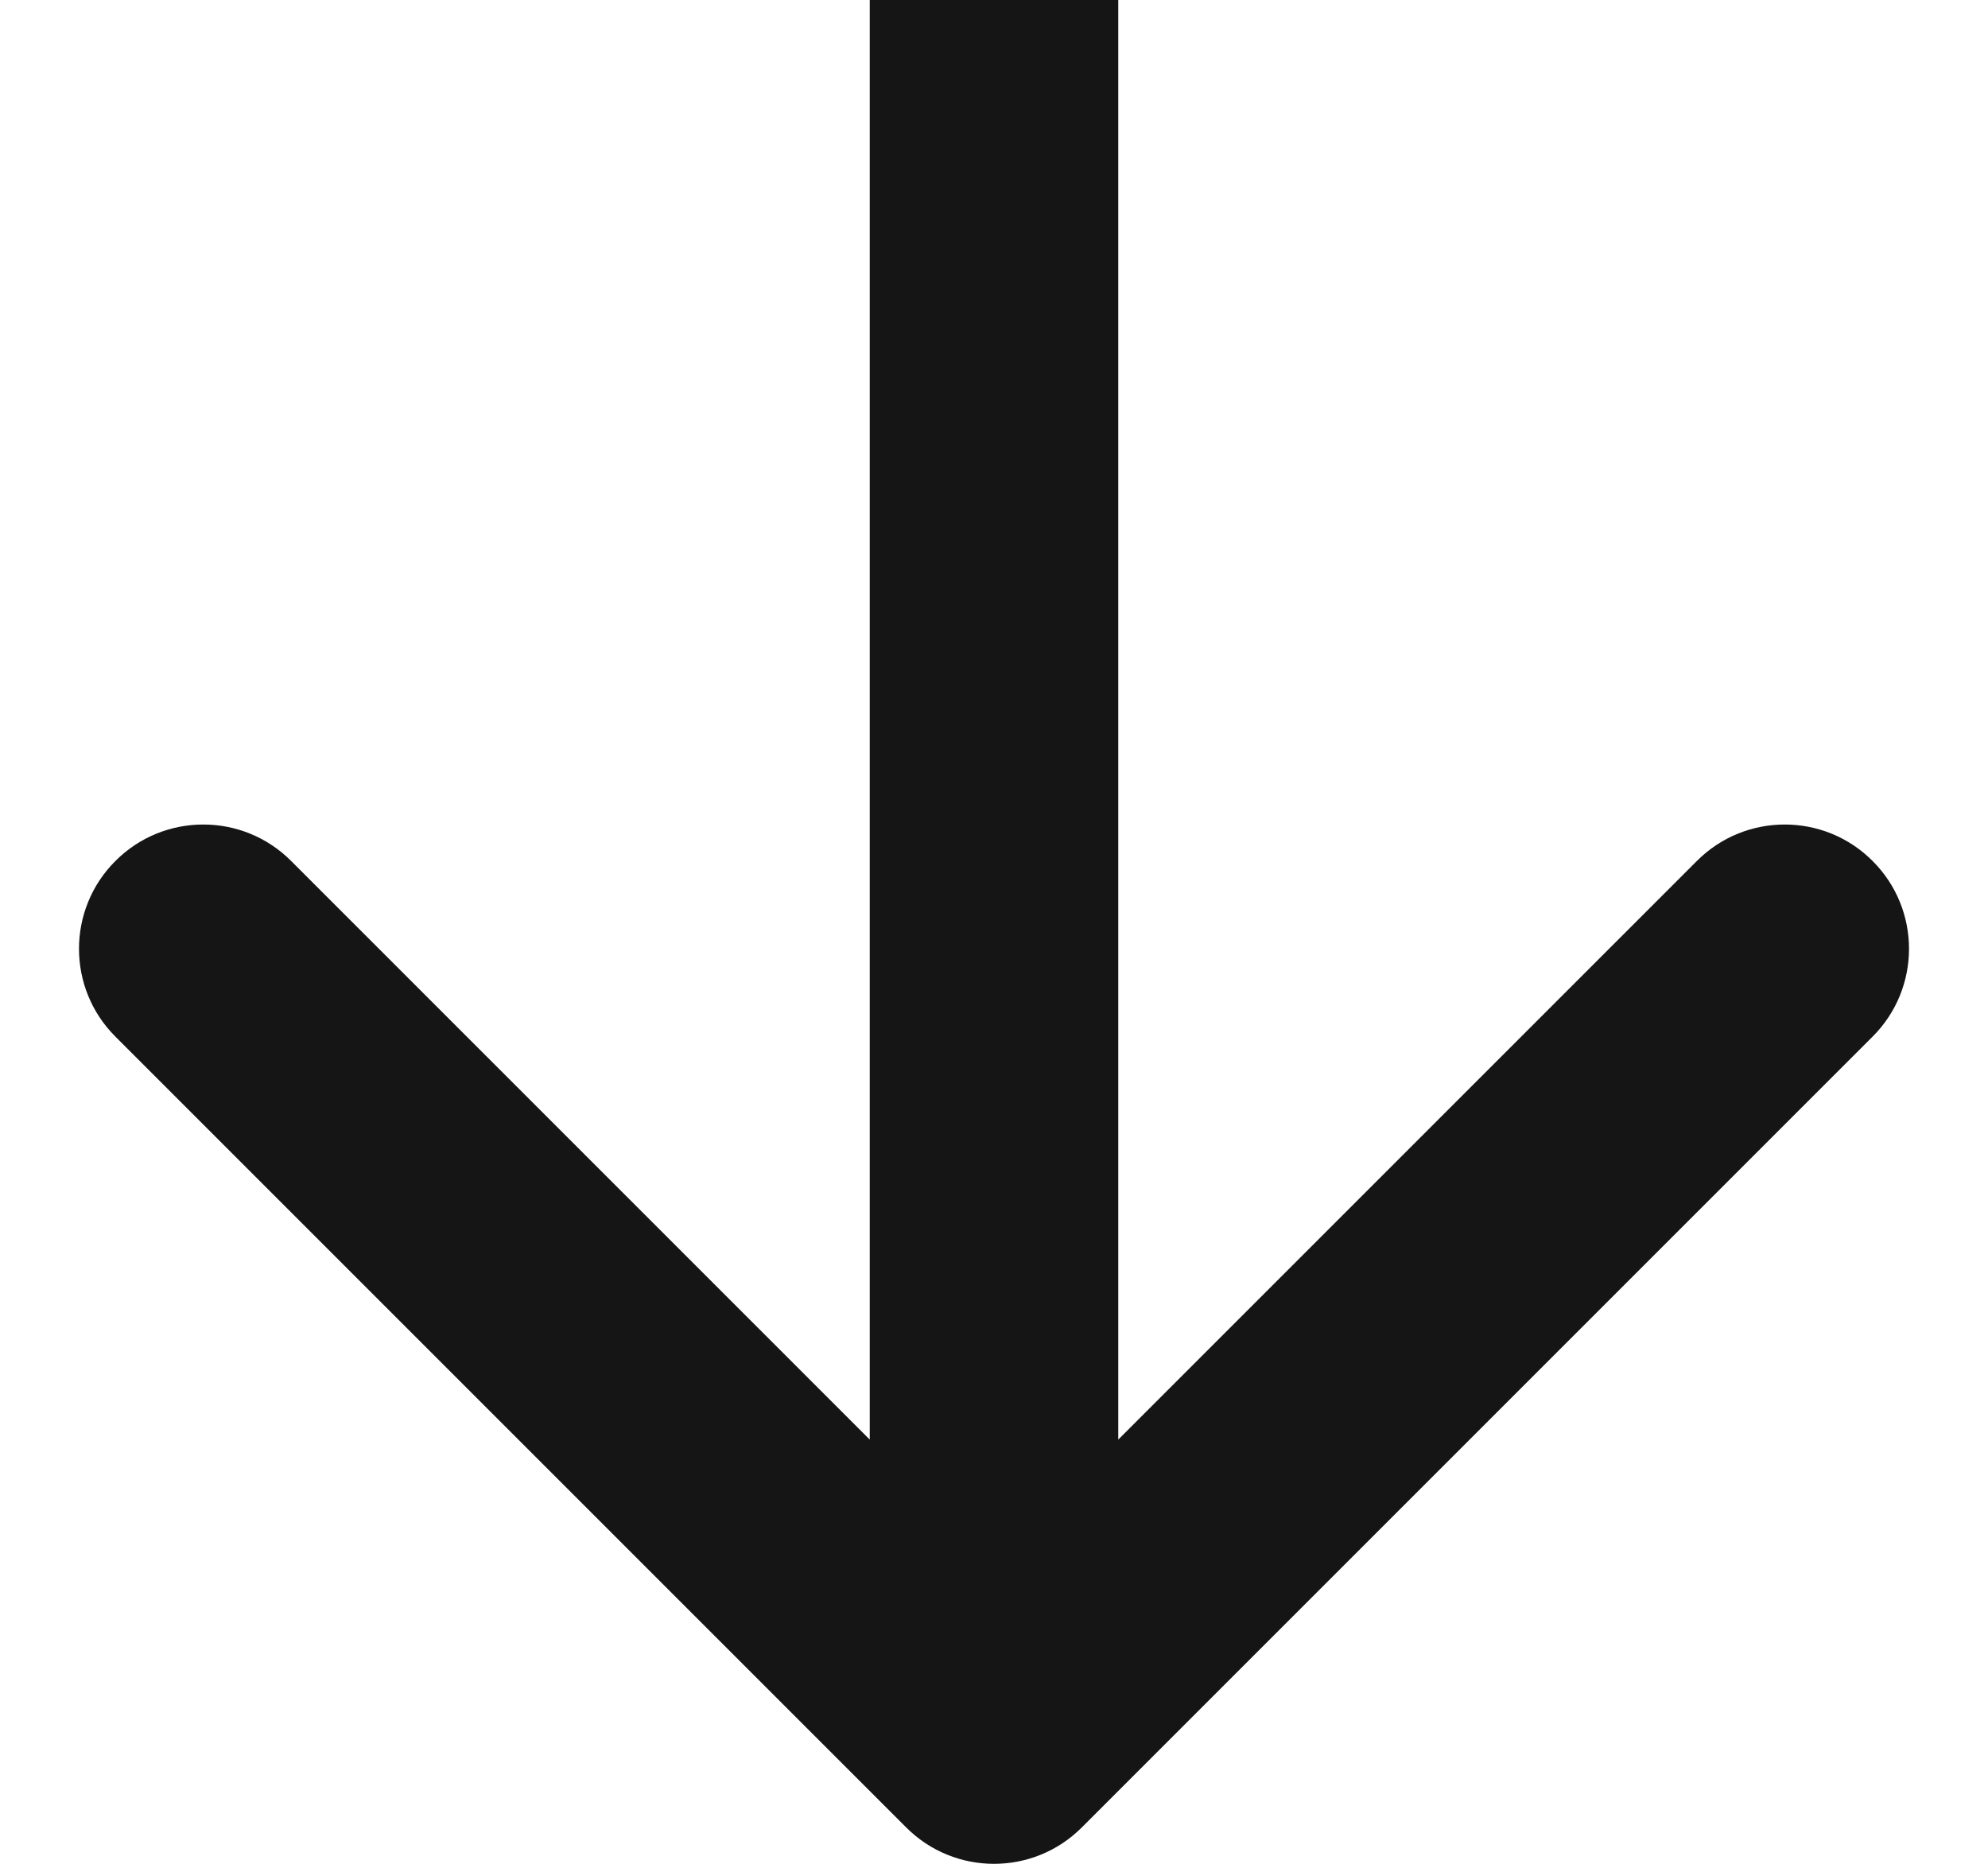 <svg width="16" height="15" viewBox="0 0 16 15" fill="none" xmlns="http://www.w3.org/2000/svg">
<path d="M8.707 14.707C8.317 15.098 7.683 15.098 7.293 14.707L0.929 8.343C0.538 7.953 0.538 7.319 0.929 6.929C1.319 6.538 1.953 6.538 2.343 6.929L8 12.586L13.657 6.929C14.047 6.538 14.681 6.538 15.071 6.929C15.462 7.319 15.462 7.953 15.071 8.343L8.707 14.707ZM9 -4.37114e-08L9 14L7 14L7 4.37114e-08L9 -4.37114e-08Z" fill="#151515"/>
</svg>
